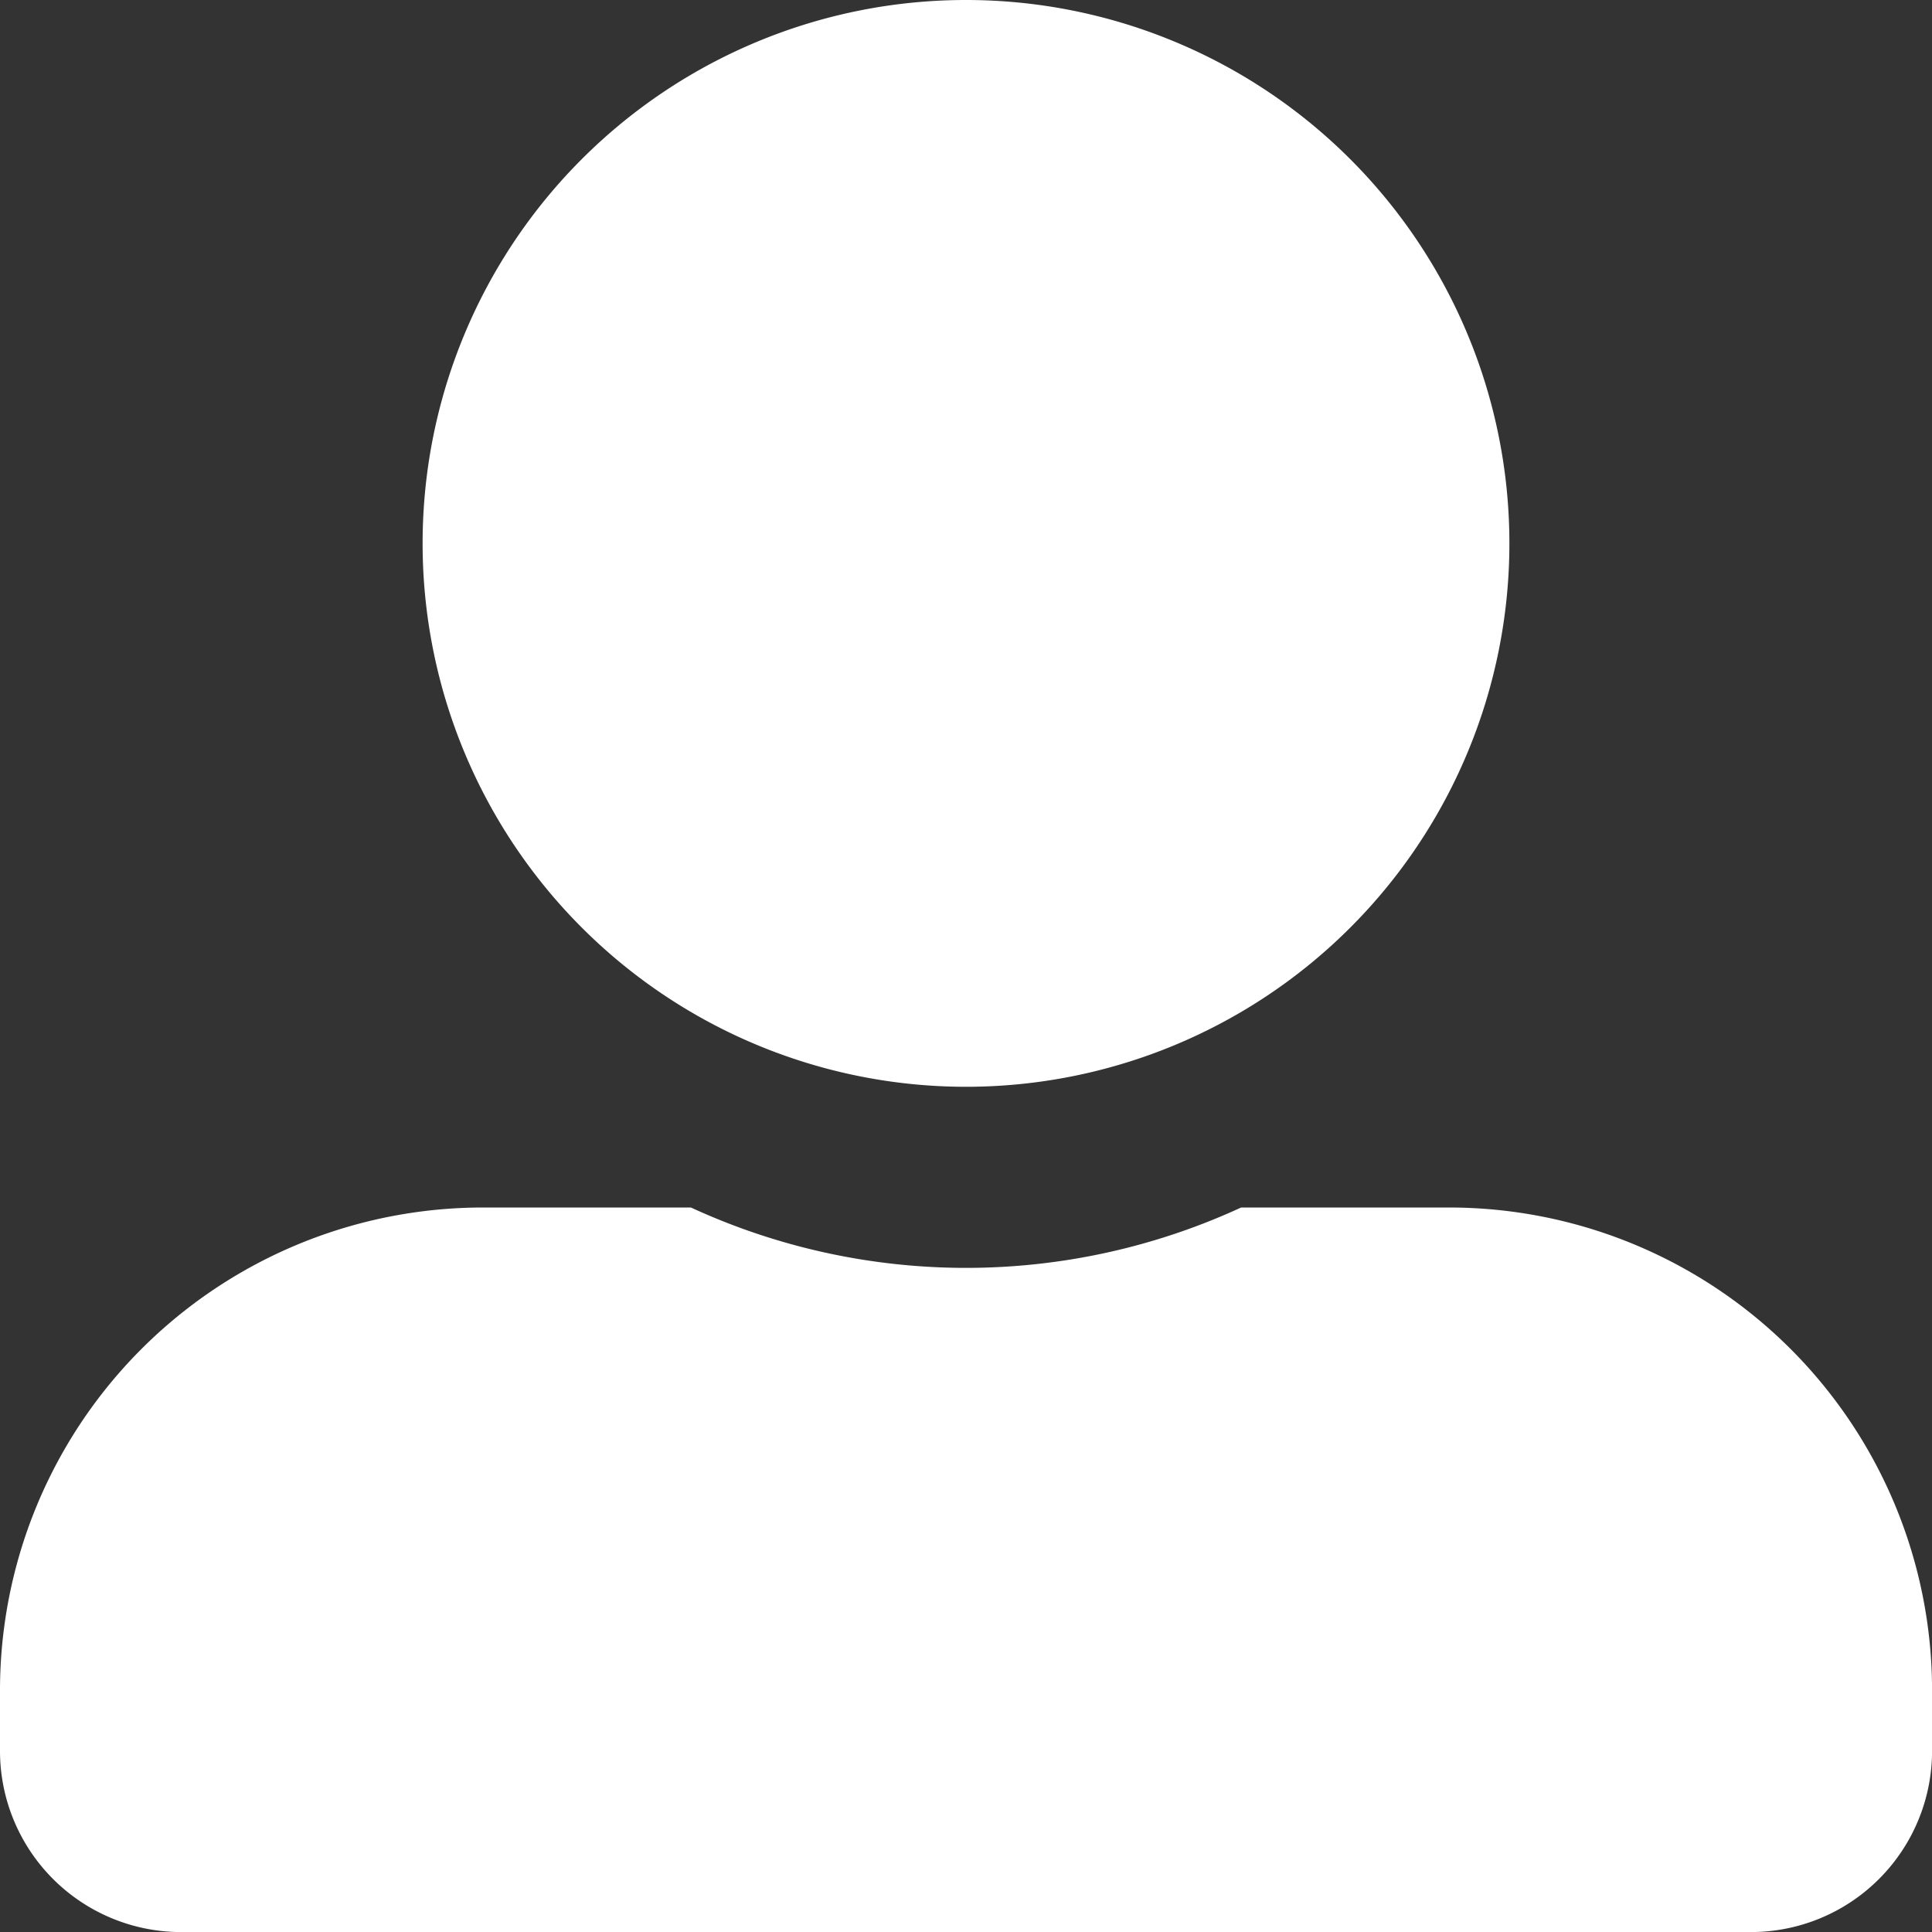 <svg xmlns="http://www.w3.org/2000/svg" width="31.174" height="31.174" viewBox="0 0 31.174 31.174">
  <rect x="0" y="0" width="31.174" height="31.174" fill="#333333" stroke="none"/>
  <path id="Icon_awesome-user-alt" data-name="Icon awesome-user-alt" d="M15.587,17.536A8.768,8.768,0,1,0,6.819,8.768,8.77,8.77,0,0,0,15.587,17.536Zm7.794,1.948H20.026a10.6,10.6,0,0,1-8.877,0H7.794A7.793,7.793,0,0,0,0,27.278v.974a2.923,2.923,0,0,0,2.923,2.923H28.252a2.923,2.923,0,0,0,2.923-2.923v-.974A7.793,7.793,0,0,0,23.381,19.484Z" fill="#fff"/>
</svg>
